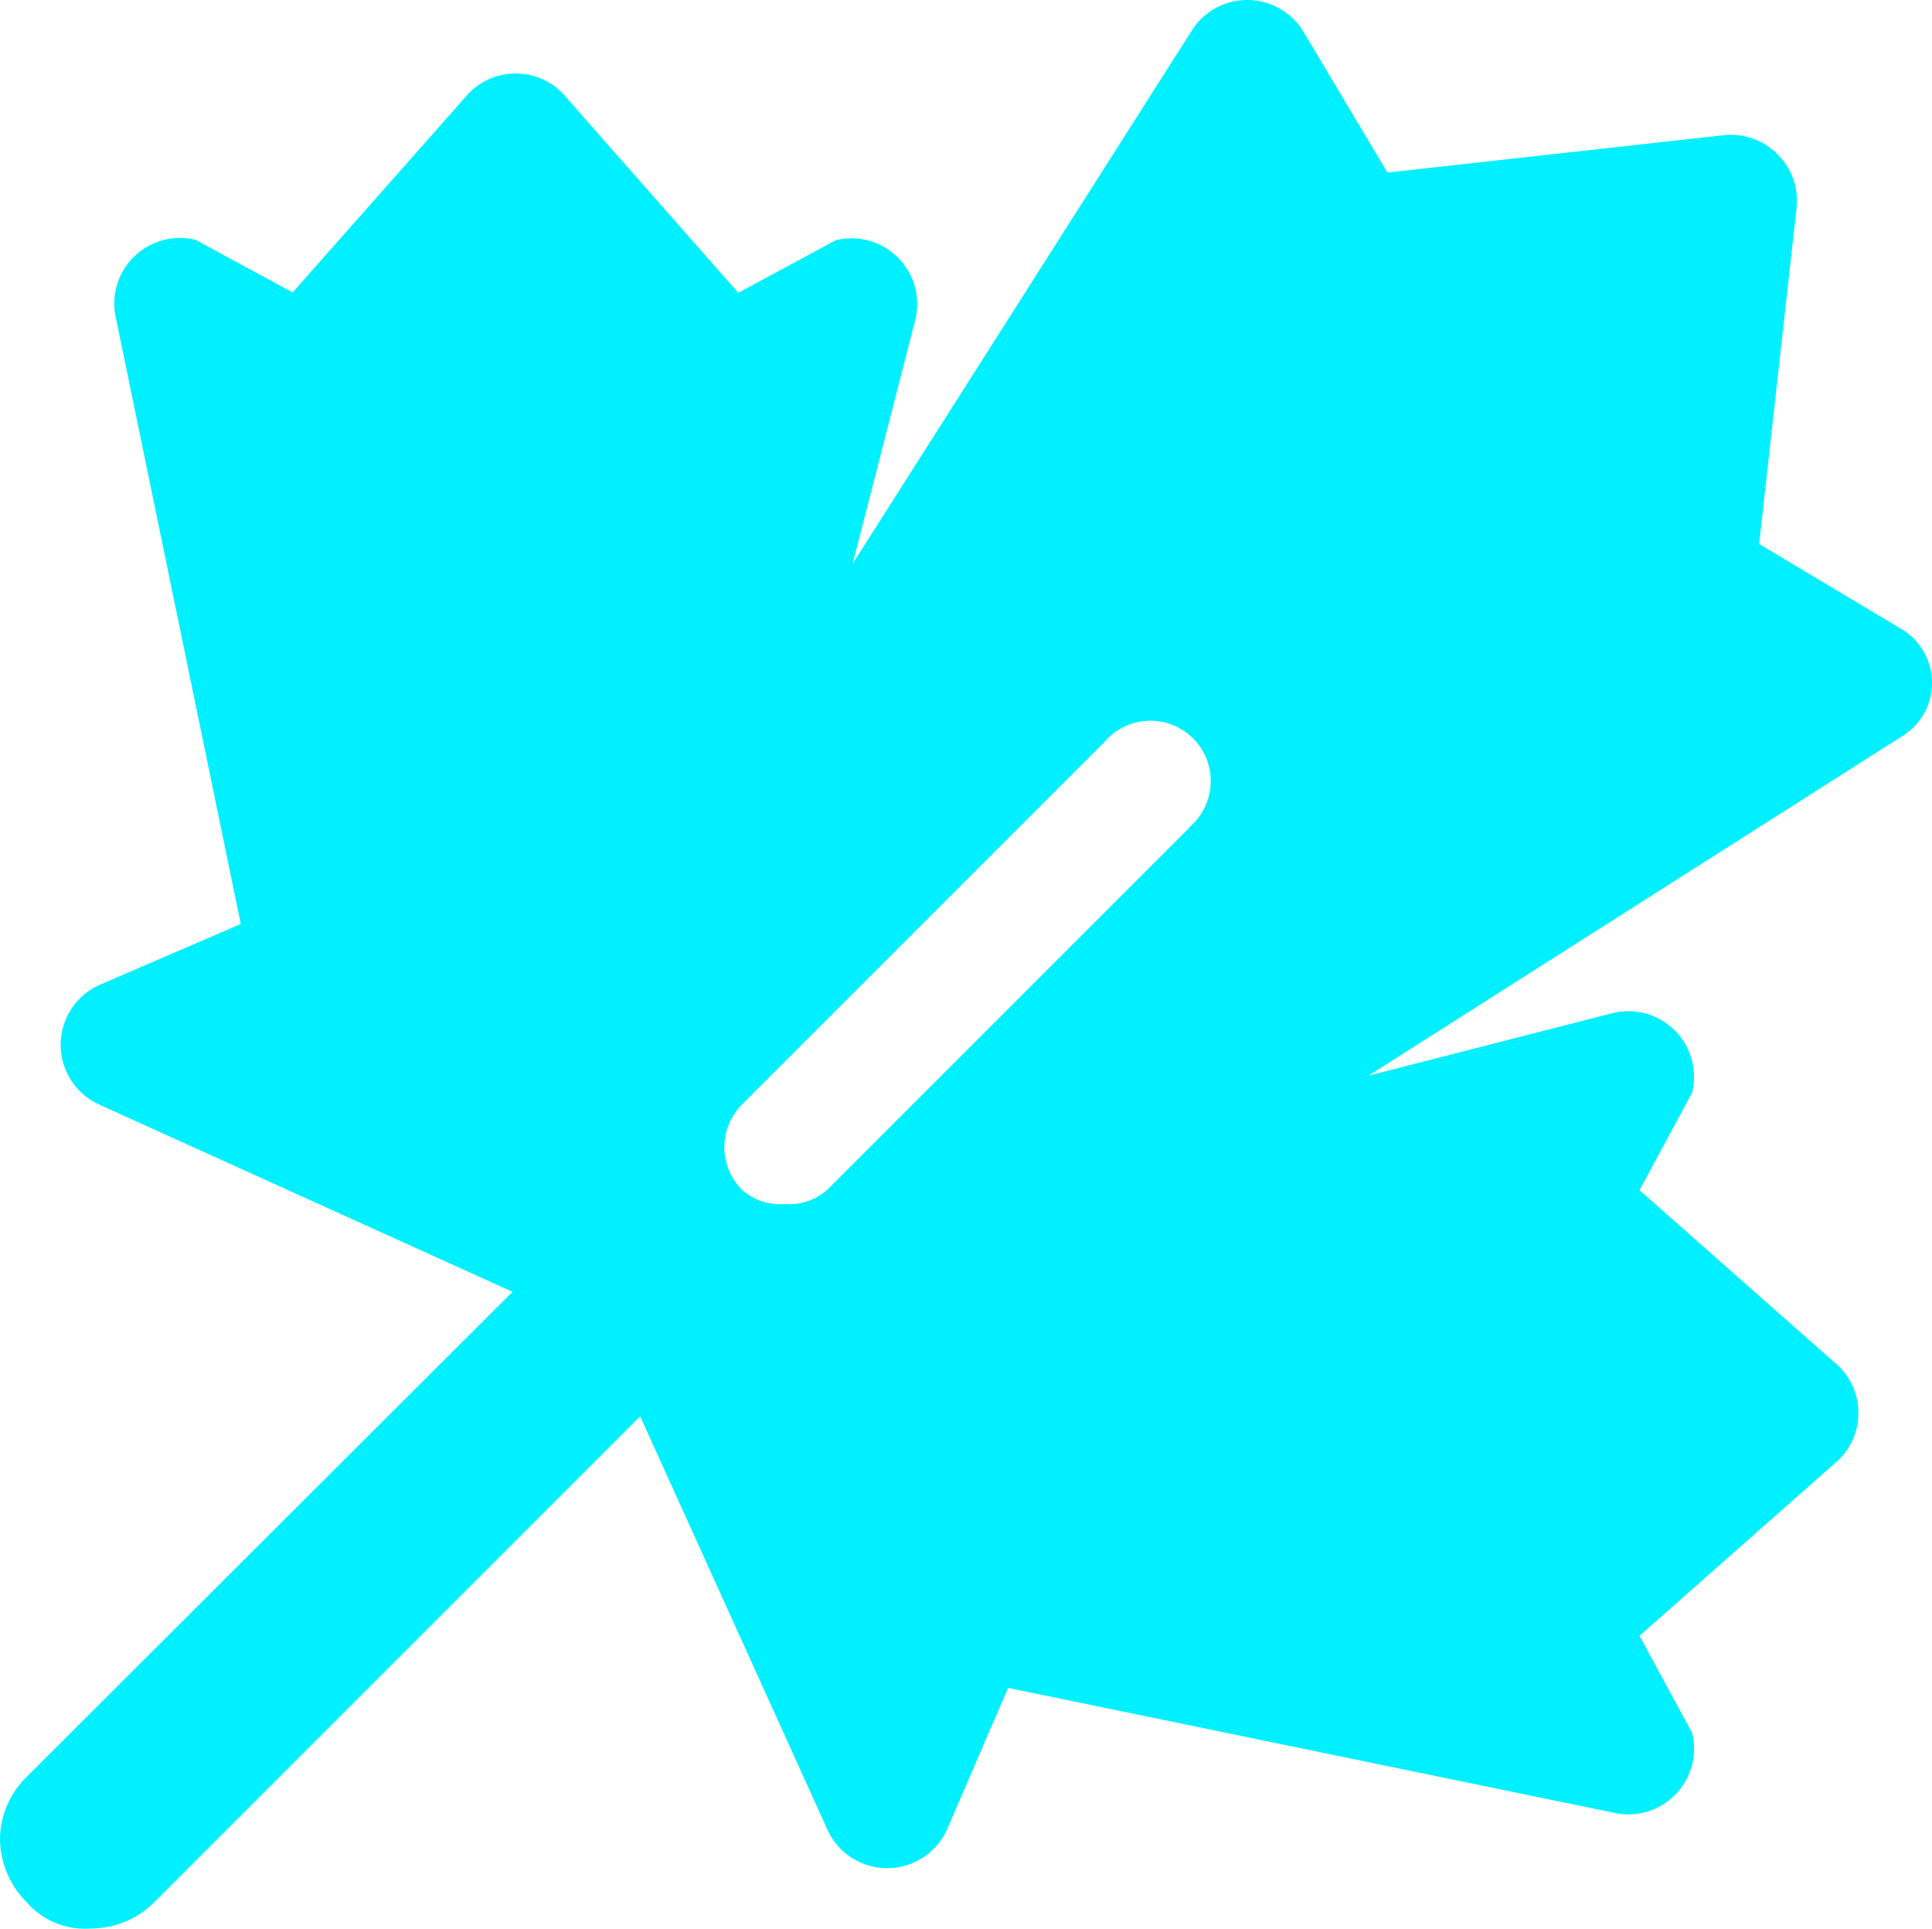 <svg xmlns="http://www.w3.org/2000/svg" width="25.001" height="24.958" viewBox="0 0 25.001 24.958">
  <path id="leaf-maple-solid" d="M24.588,8.135l-1.824-1.09L23.248,2.7A.845.845,0,0,0,23,2a.854.854,0,0,0-.7-.244l-4.346.483L16.868.417A.85.85,0,0,0,15.423.4L11.034,7.3l.815-3.175a.851.851,0,0,0-1.035-1.01l-1.26.68L7.334,1.274a.848.848,0,0,0-1.322,0L3.787,3.79,2.532,3.11A.849.849,0,0,0,1.5,4.121l1.616,7.841L1.3,12.745a.849.849,0,0,0,0,1.561l5.332,2.416L.343,23A1.145,1.145,0,0,0,0,23.789a1.168,1.168,0,0,0,.343.829,1,1,0,0,0,.829.343A1.167,1.167,0,0,0,2,24.617l6.284-6.284L10.7,23.665a.849.849,0,0,0,1.561,0l.784-1.818,7.841,1.616a.849.849,0,0,0,1.01-1.035l-.68-1.255,2.516-2.222a.848.848,0,0,0,0-1.322l-2.516-2.222.68-1.261a.85.85,0,0,0-1.01-1.035l-3.177.814,6.9-4.389a.811.811,0,0,0-.019-1.4Zm-9.194,2.578L10.707,15.4a.74.74,0,0,1-.552.186A.74.74,0,0,1,9.6,15.4a.781.781,0,0,1,0-1.1l4.687-4.687a.781.781,0,1,1,1.1,1.1Z" transform="translate(0 -0.006)" fill="#00f0ff"/>
</svg>
